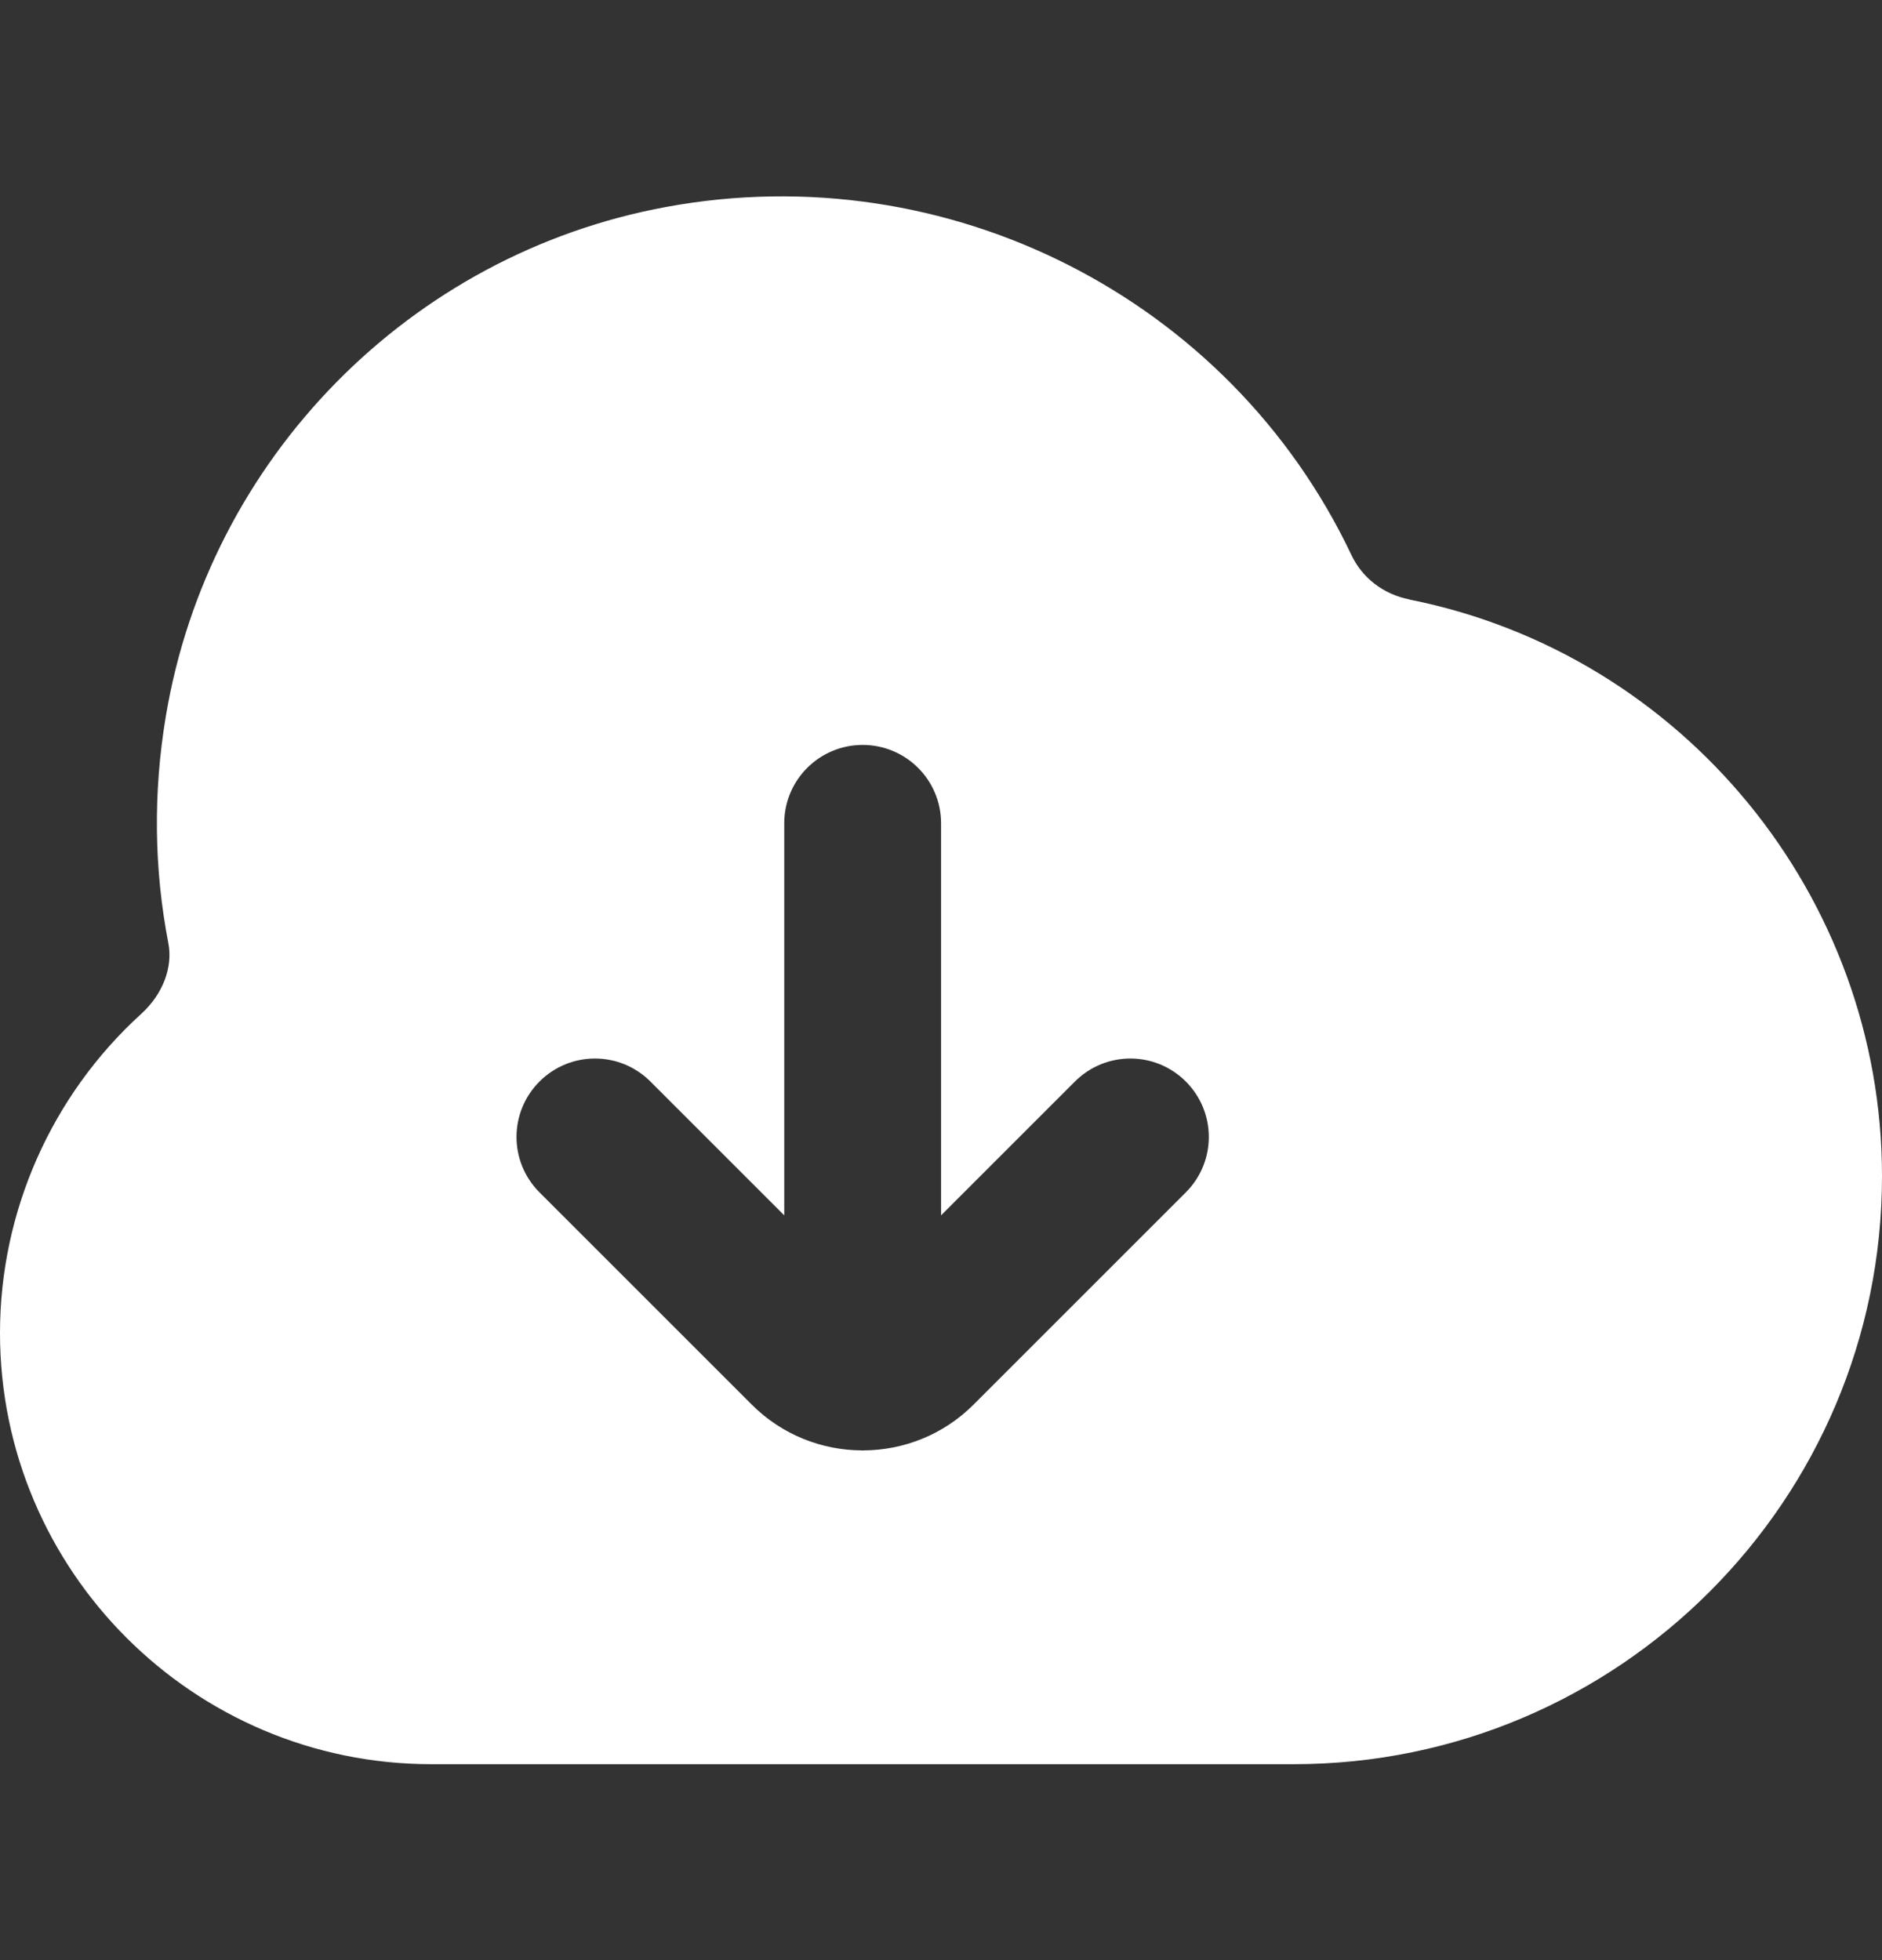<svg width="24" height="25" viewBox="0 0 24 25" fill="none" xmlns="http://www.w3.org/2000/svg">
<rect x="0" y="0" width="24" height="25" fill="#333333" stroke="none"/>
<path d="M17.975 7.646C17.643 7.58 17.372 7.373 17.233 7.077C15.681 3.806 12.09 1.977 8.498 2.639C5.226 3.239 2.661 5.851 2.114 9.14C1.952 10.111 1.964 11.083 2.147 12.03C2.207 12.339 2.074 12.683 1.801 12.931C0.656 13.972 0 15.455 0 17.001C0 20.033 2.467 22.501 5.5 22.501H16.5C20.636 22.501 24 19.137 24 15.001C24 11.436 21.466 8.343 17.974 7.647L17.975 7.646ZM15.122 15.208L12.415 17.915C12.028 18.302 11.519 18.497 11.01 18.499L11.001 18.501L10.992 18.499C10.483 18.497 9.974 18.302 9.587 17.915L6.88 15.208C6.489 14.817 6.489 14.185 6.88 13.794C7.271 13.403 7.903 13.403 8.294 13.794L10.001 15.501V10.501C10.001 9.948 10.449 9.501 11.001 9.501C11.553 9.501 12.001 9.948 12.001 10.501V15.501L13.708 13.794C14.099 13.403 14.731 13.403 15.122 13.794C15.513 14.185 15.513 14.817 15.122 15.208Z" fill="white"/>
</svg>
